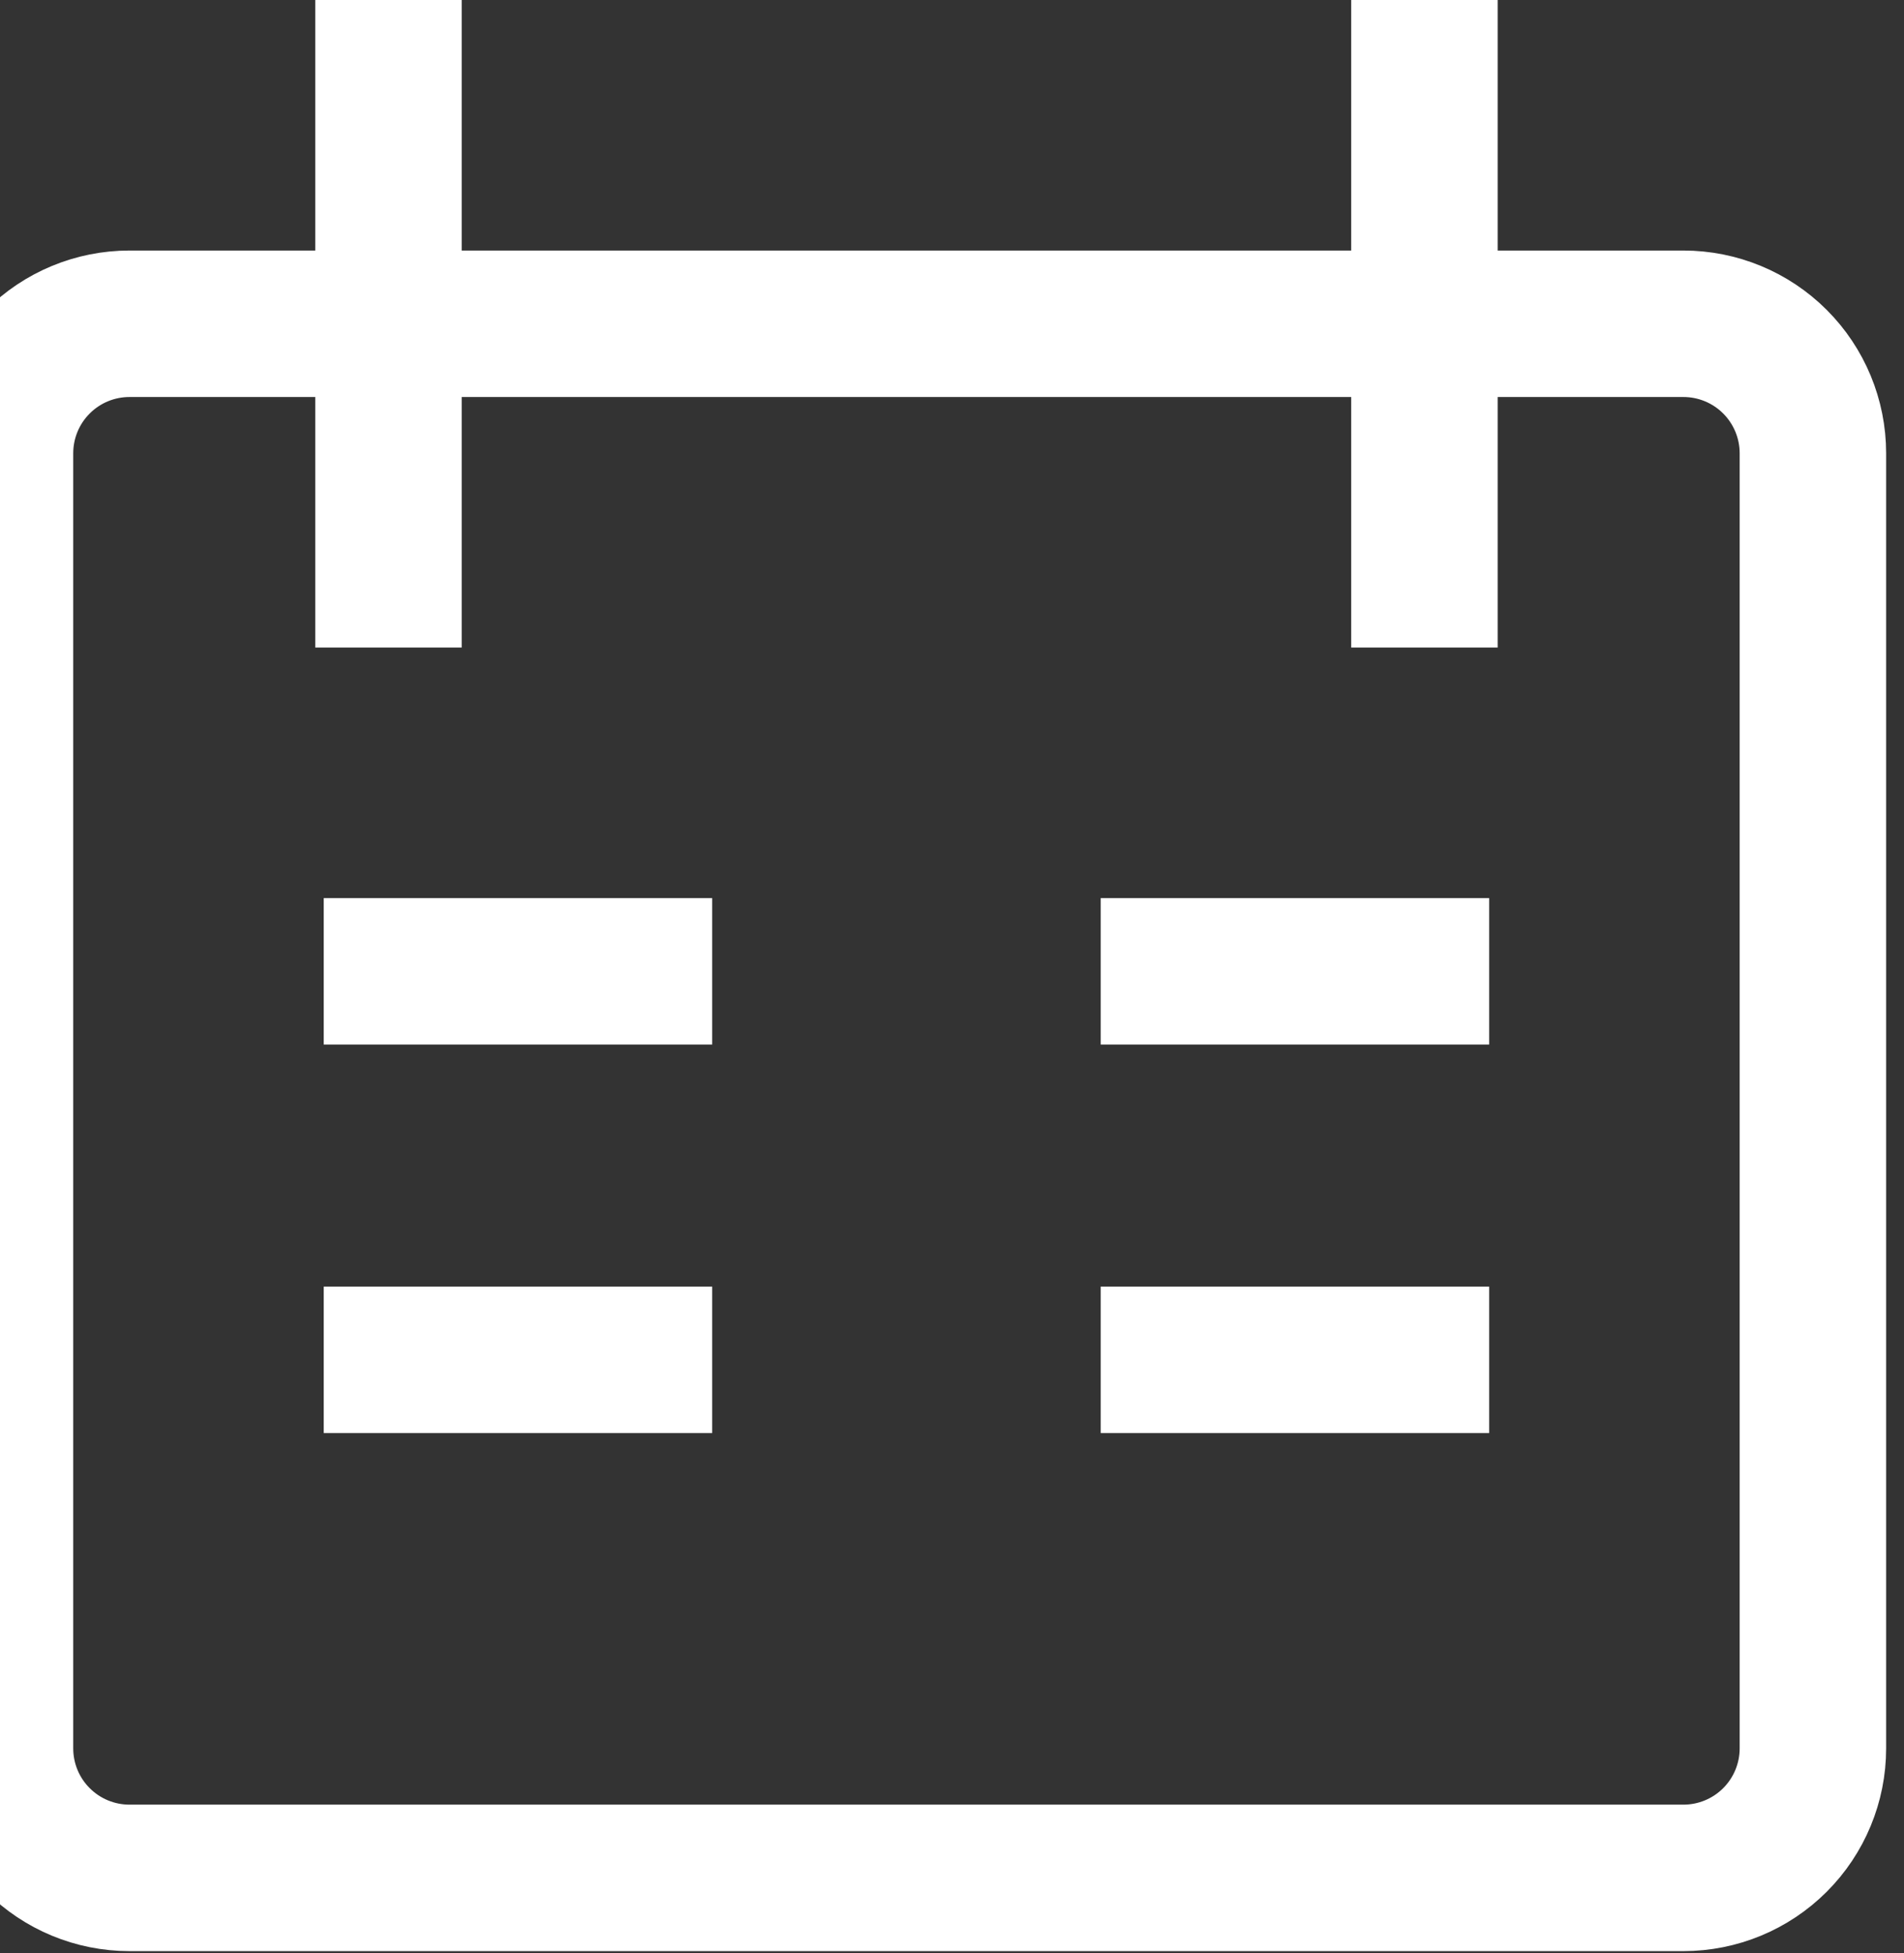 <svg width="39" height="40" viewBox="0 0 39 40" fill="none" xmlns="http://www.w3.org/2000/svg">
<rect x="0" y="0" width="39" height="40" fill="#333333" stroke="none"/>
<path d="M7.957 0V13.262V0ZM29.177 0V13.262V0ZM6.631 19.893H14.588H6.631ZM30.503 19.893H22.546H30.503ZM6.631 27.85H14.588H6.631ZM22.546 27.85H30.503H22.546ZM2.652 6.631H34.481C35.185 6.631 35.859 6.91 36.357 7.408C36.854 7.905 37.134 8.58 37.134 9.283V35.808C37.134 36.511 36.854 37.186 36.357 37.683C35.859 38.181 35.185 38.46 34.481 38.46H2.652C1.949 38.46 1.274 38.181 0.777 37.683C0.279 37.186 0 36.511 0 35.808V9.283C0 8.58 0.279 7.905 0.777 7.408C1.274 6.91 1.949 6.631 2.652 6.631V6.631Z" stroke="white" stroke-width="3"/>
</svg>
